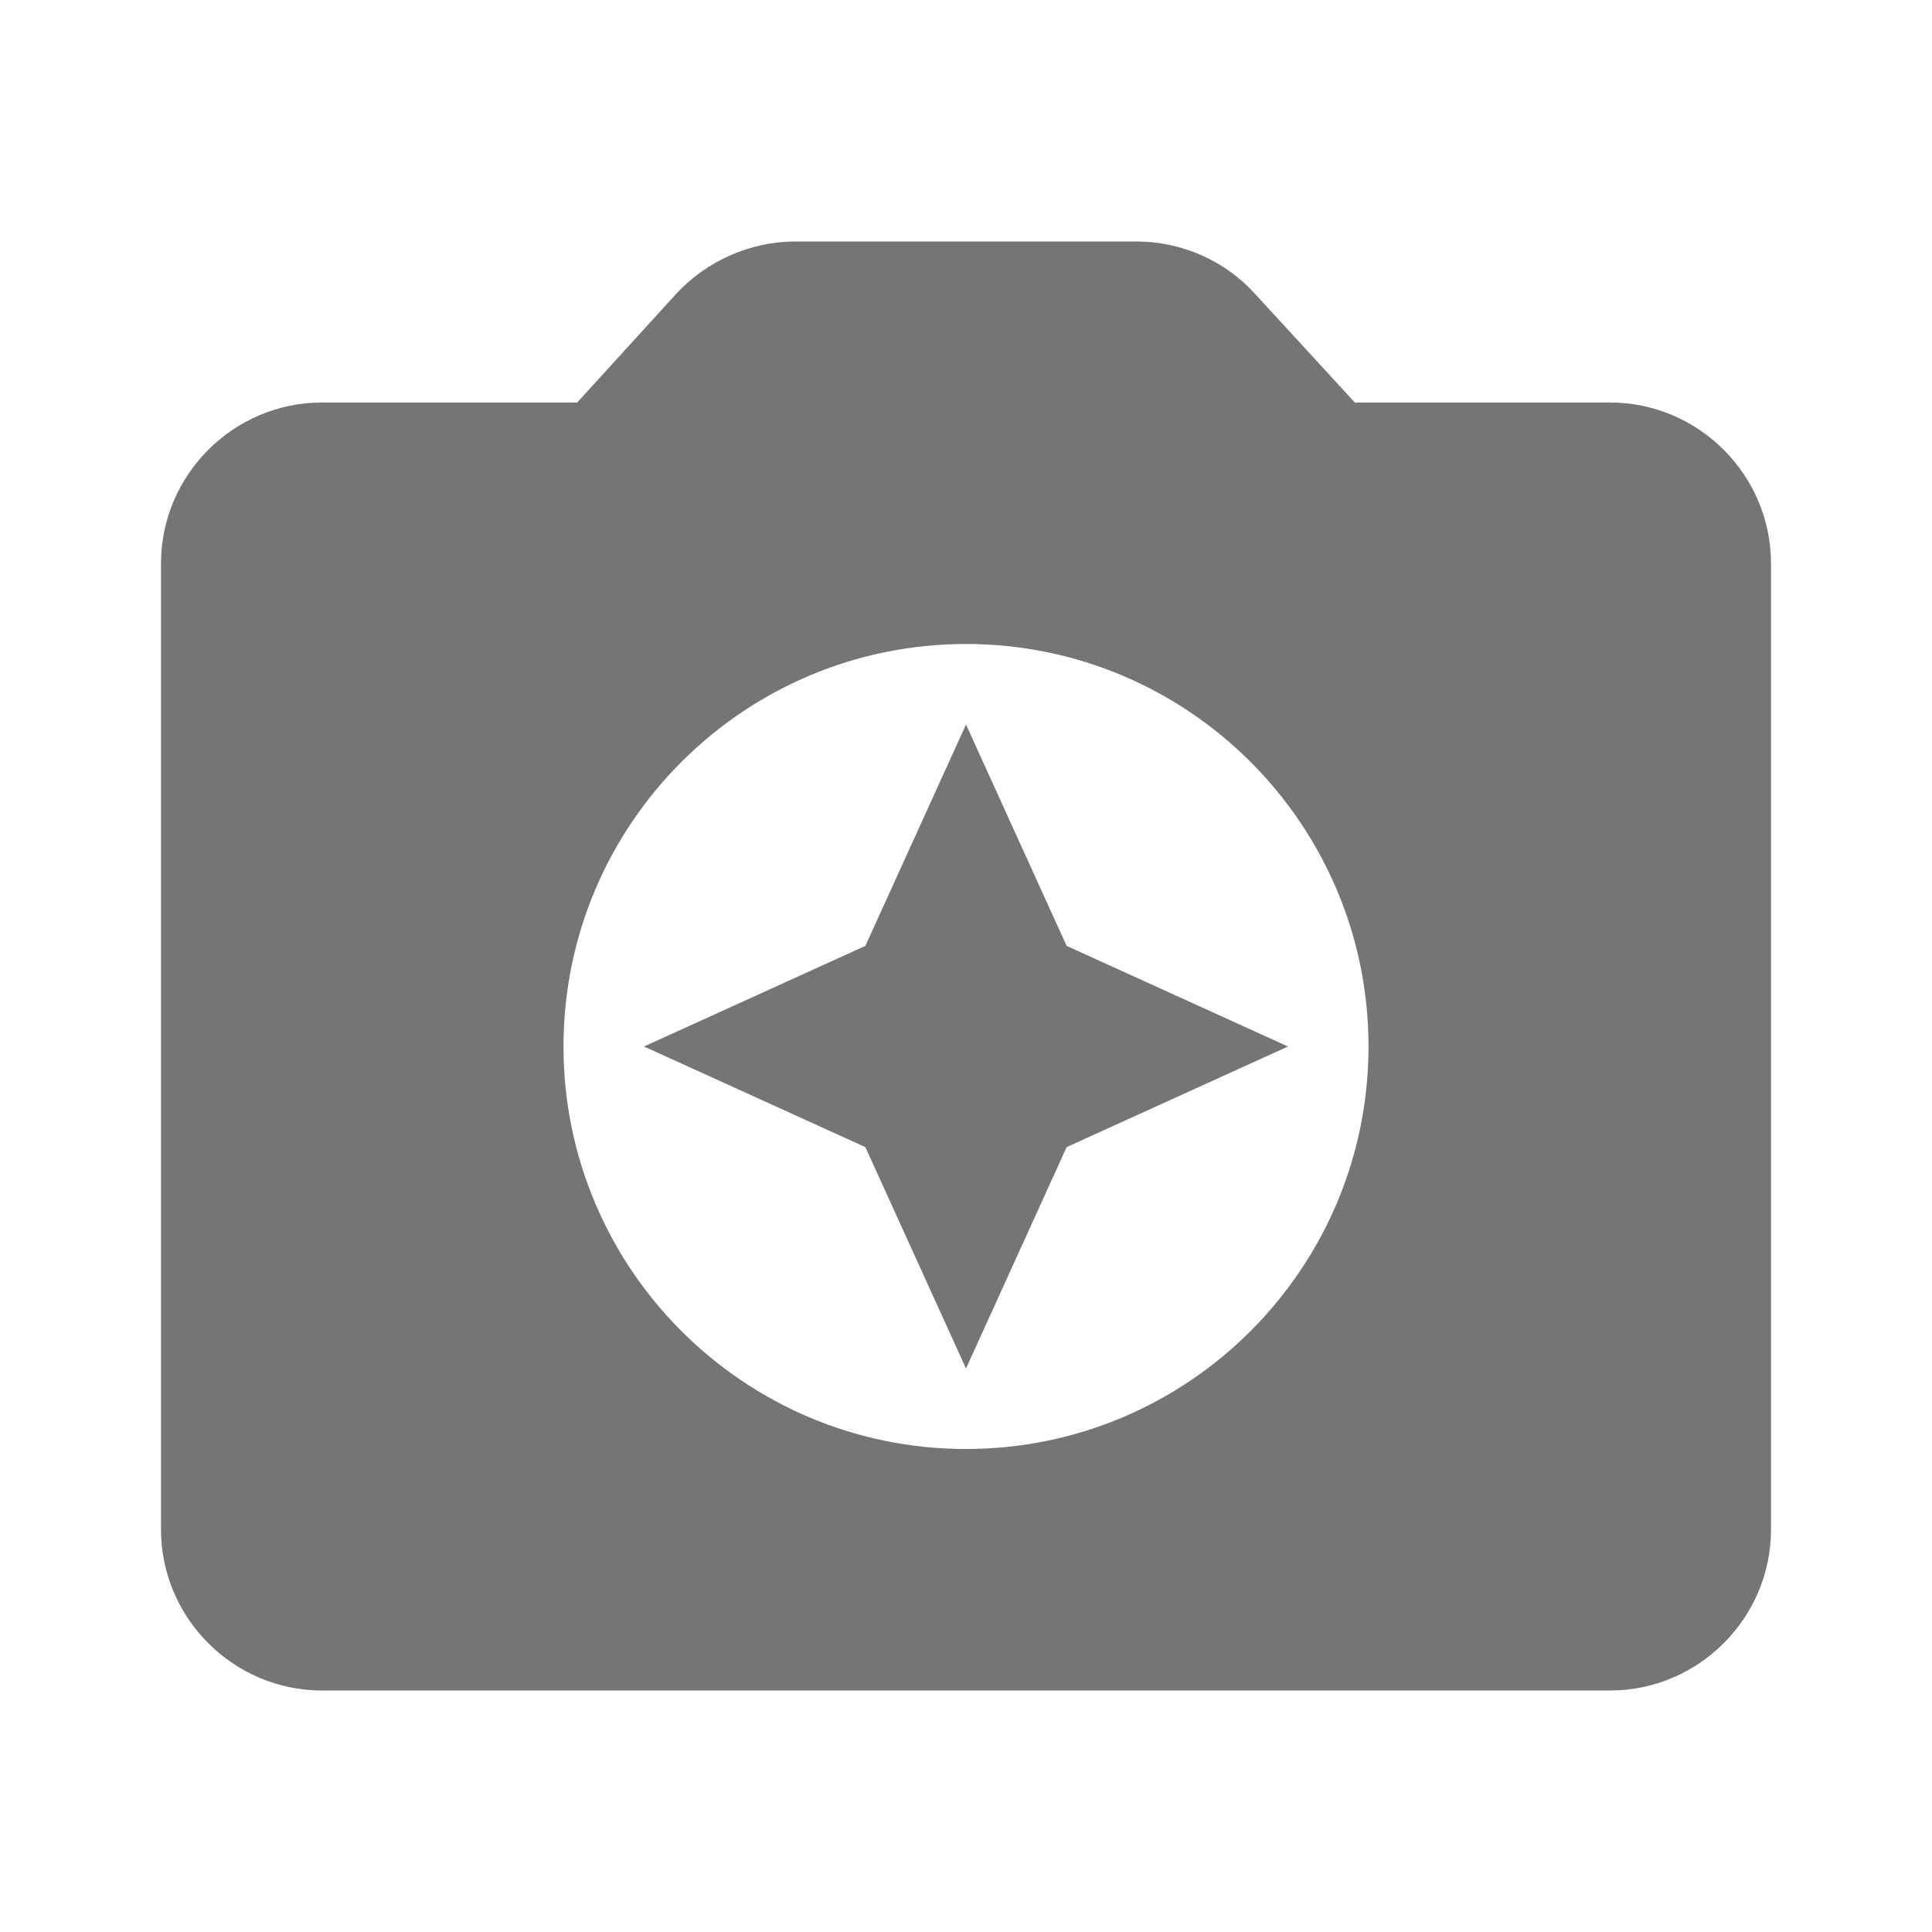 <svg width="24" height="24" viewBox="0 0 24 24" fill="none" xmlns="http://www.w3.org/2000/svg">
<g id="camera_enhance_24px">
<path id="icon/action/camera_enhance_24px" fill-rule="evenodd" clip-rule="evenodd" d="M20 5H16.83L15.59 3.65C15.22 3.24 14.68 3 14.12 3H9.88C9.32 3 8.78 3.24 8.4 3.65L7.17 5H4C2.9 5 2 5.9 2 7V19C2 20.1 2.9 21 4 21H20C21.1 21 22 20.1 22 19V7C22 5.9 21.1 5 20 5ZM12 18C9.24 18 7 15.76 7 13C7 10.24 9.24 8 12 8C14.76 8 17 10.24 17 13C17 15.76 14.76 18 12 18ZM10.75 11.75L12 9L13.25 11.75L16 13L13.25 14.25L12 17L10.75 14.25L8 13L10.75 11.75Z" fill="black" fill-opacity="0.54"/>
</g>
</svg>
